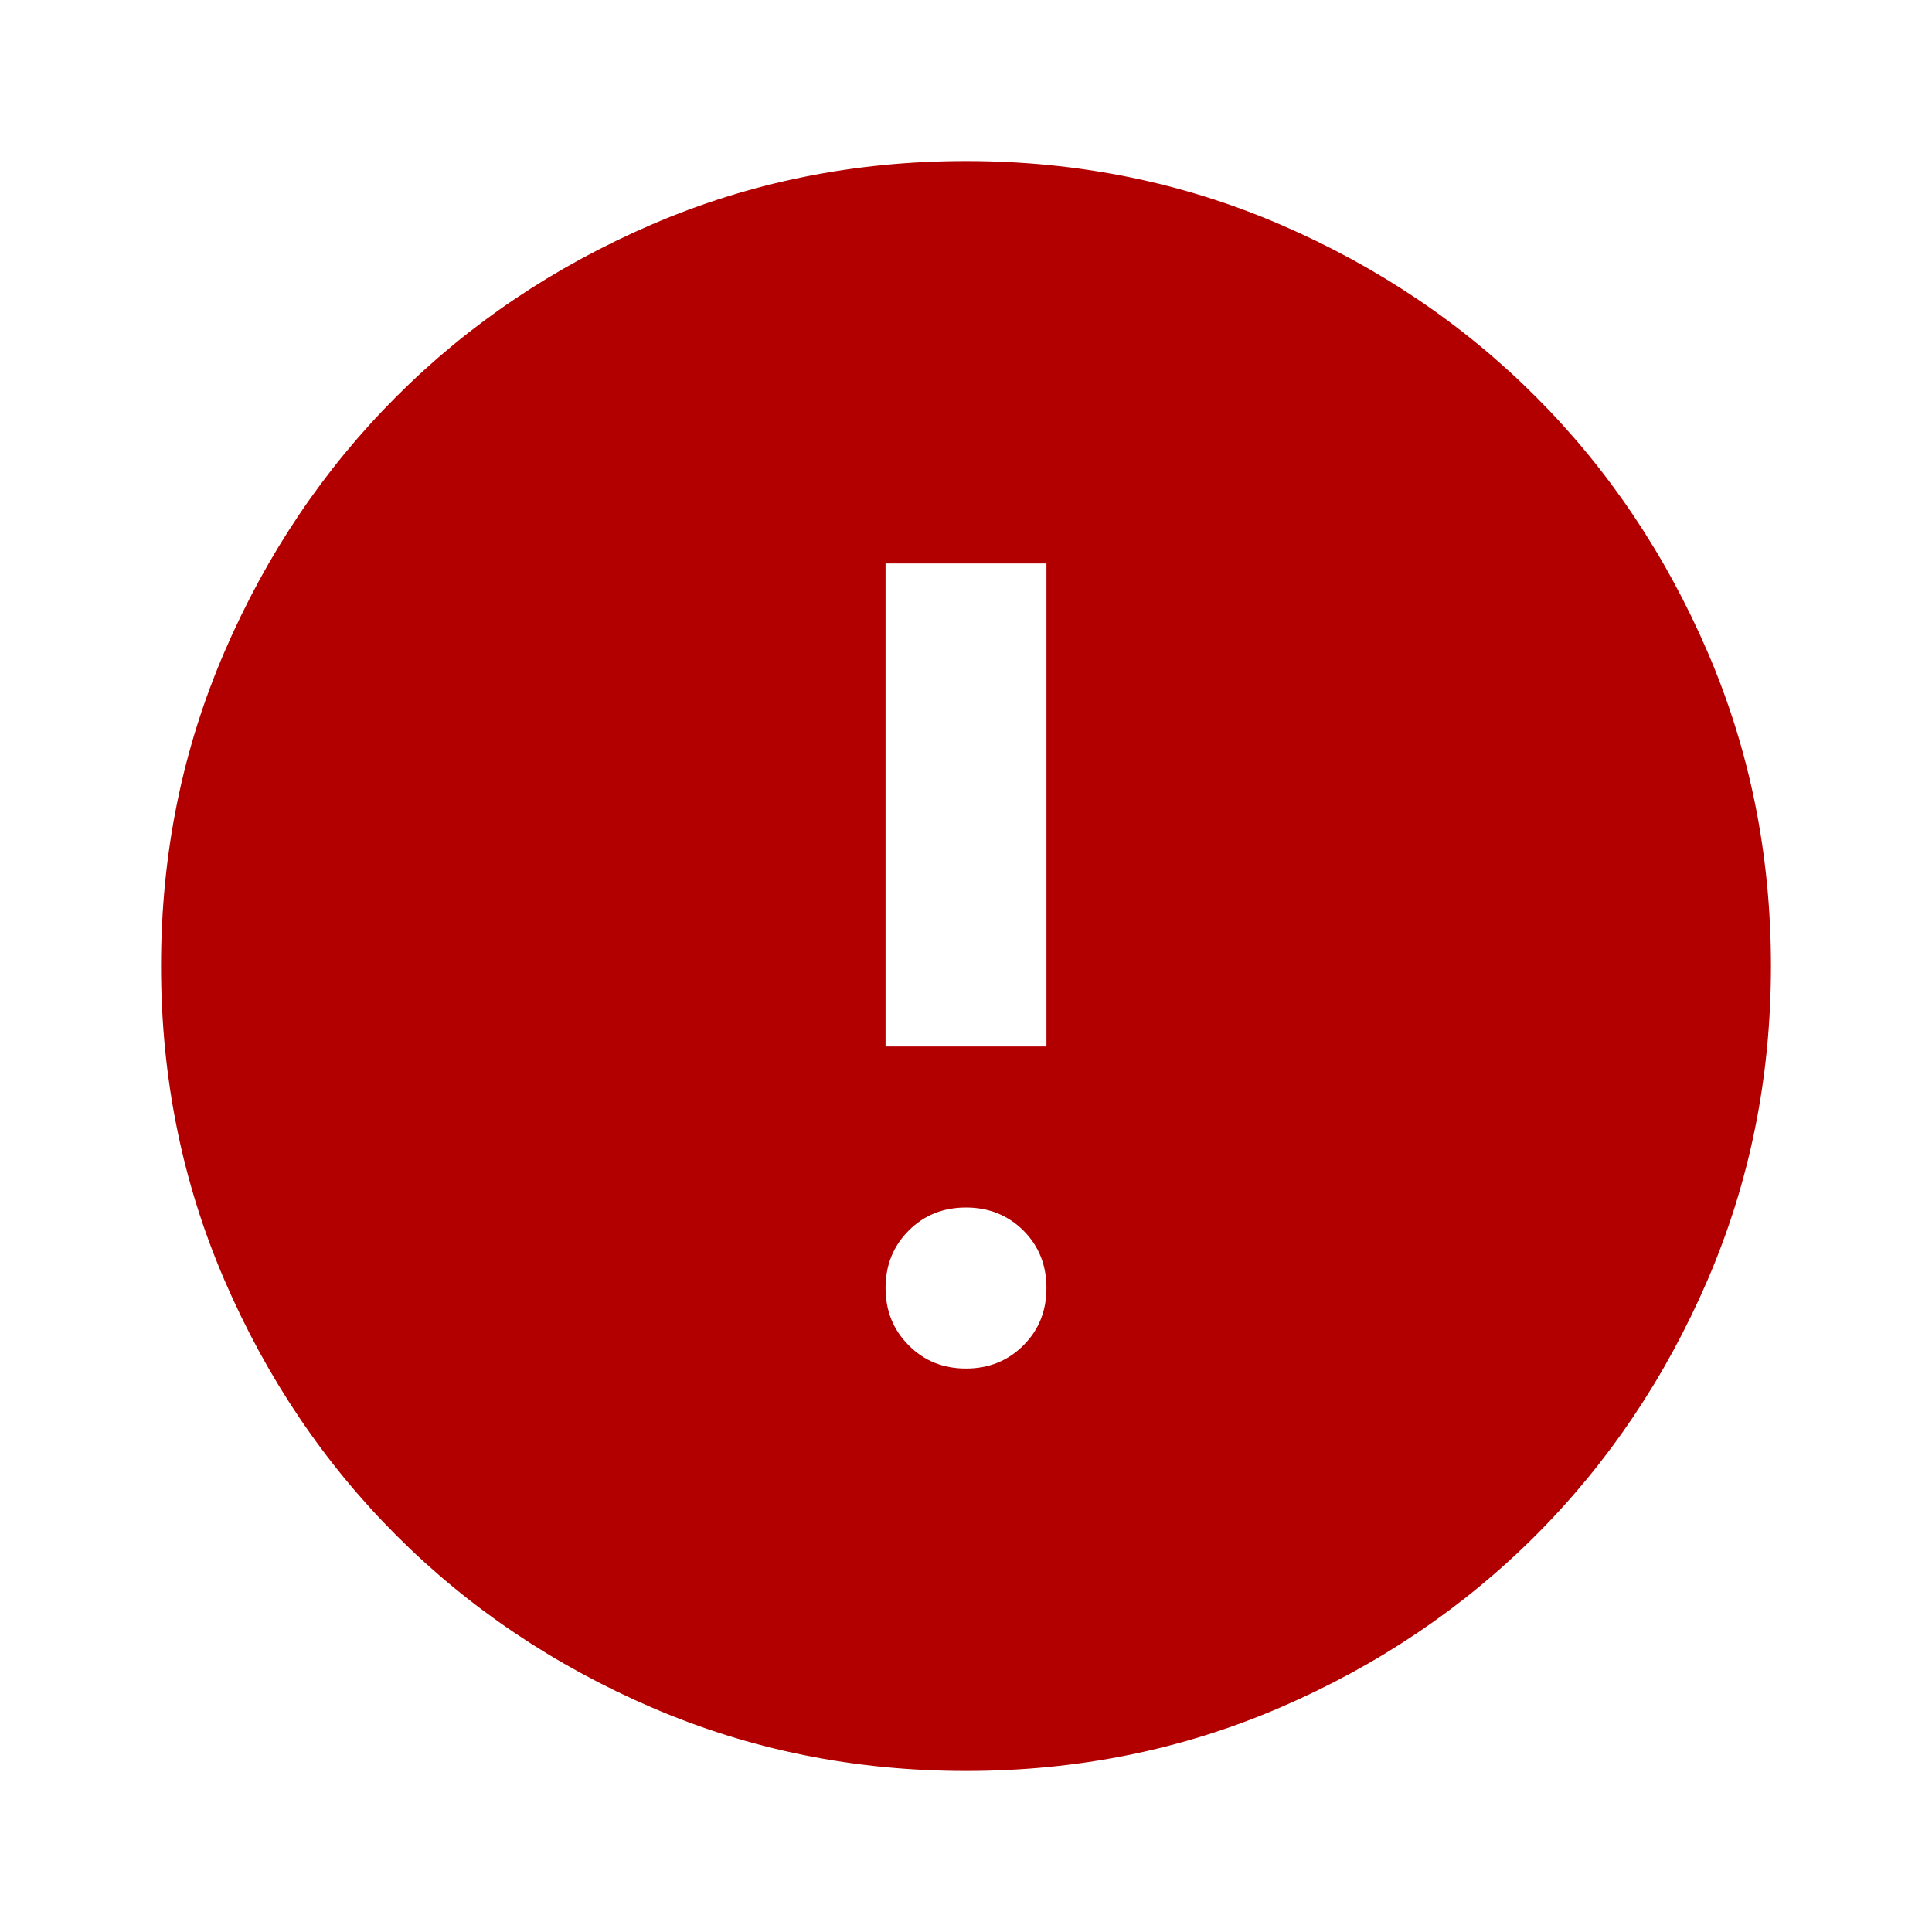 <svg width="14" height="14" viewBox="0 0 14 14" fill="none" xmlns="http://www.w3.org/2000/svg">
<path d="M7 9.917C7.165 9.917 7.304 9.861 7.416 9.749C7.528 9.637 7.583 9.499 7.583 9.333C7.583 9.168 7.528 9.029 7.416 8.917C7.304 8.806 7.165 8.75 7 8.75C6.835 8.75 6.696 8.806 6.585 8.917C6.473 9.029 6.417 9.168 6.417 9.333C6.417 9.499 6.473 9.637 6.585 9.749C6.696 9.861 6.835 9.917 7 9.917ZM6.417 7.583H7.583V4.083H6.417V7.583ZM7 12.833C6.193 12.833 5.435 12.68 4.725 12.374C4.015 12.068 3.398 11.652 2.873 11.127C2.348 10.602 1.932 9.985 1.626 9.275C1.32 8.565 1.167 7.807 1.167 7C1.167 6.193 1.32 5.435 1.626 4.725C1.932 4.015 2.348 3.398 2.873 2.873C3.398 2.348 4.015 1.932 4.725 1.626C5.435 1.32 6.193 1.167 7 1.167C7.807 1.167 8.565 1.32 9.275 1.626C9.985 1.932 10.602 2.348 11.127 2.873C11.652 3.398 12.068 4.015 12.374 4.725C12.68 5.435 12.833 6.193 12.833 7C12.833 7.807 12.68 8.565 12.374 9.275C12.068 9.985 11.652 10.602 11.127 11.127C10.602 11.652 9.985 12.068 9.275 12.374C8.565 12.68 7.807 12.833 7 12.833Z" fill="#B20000"/>
</svg>
